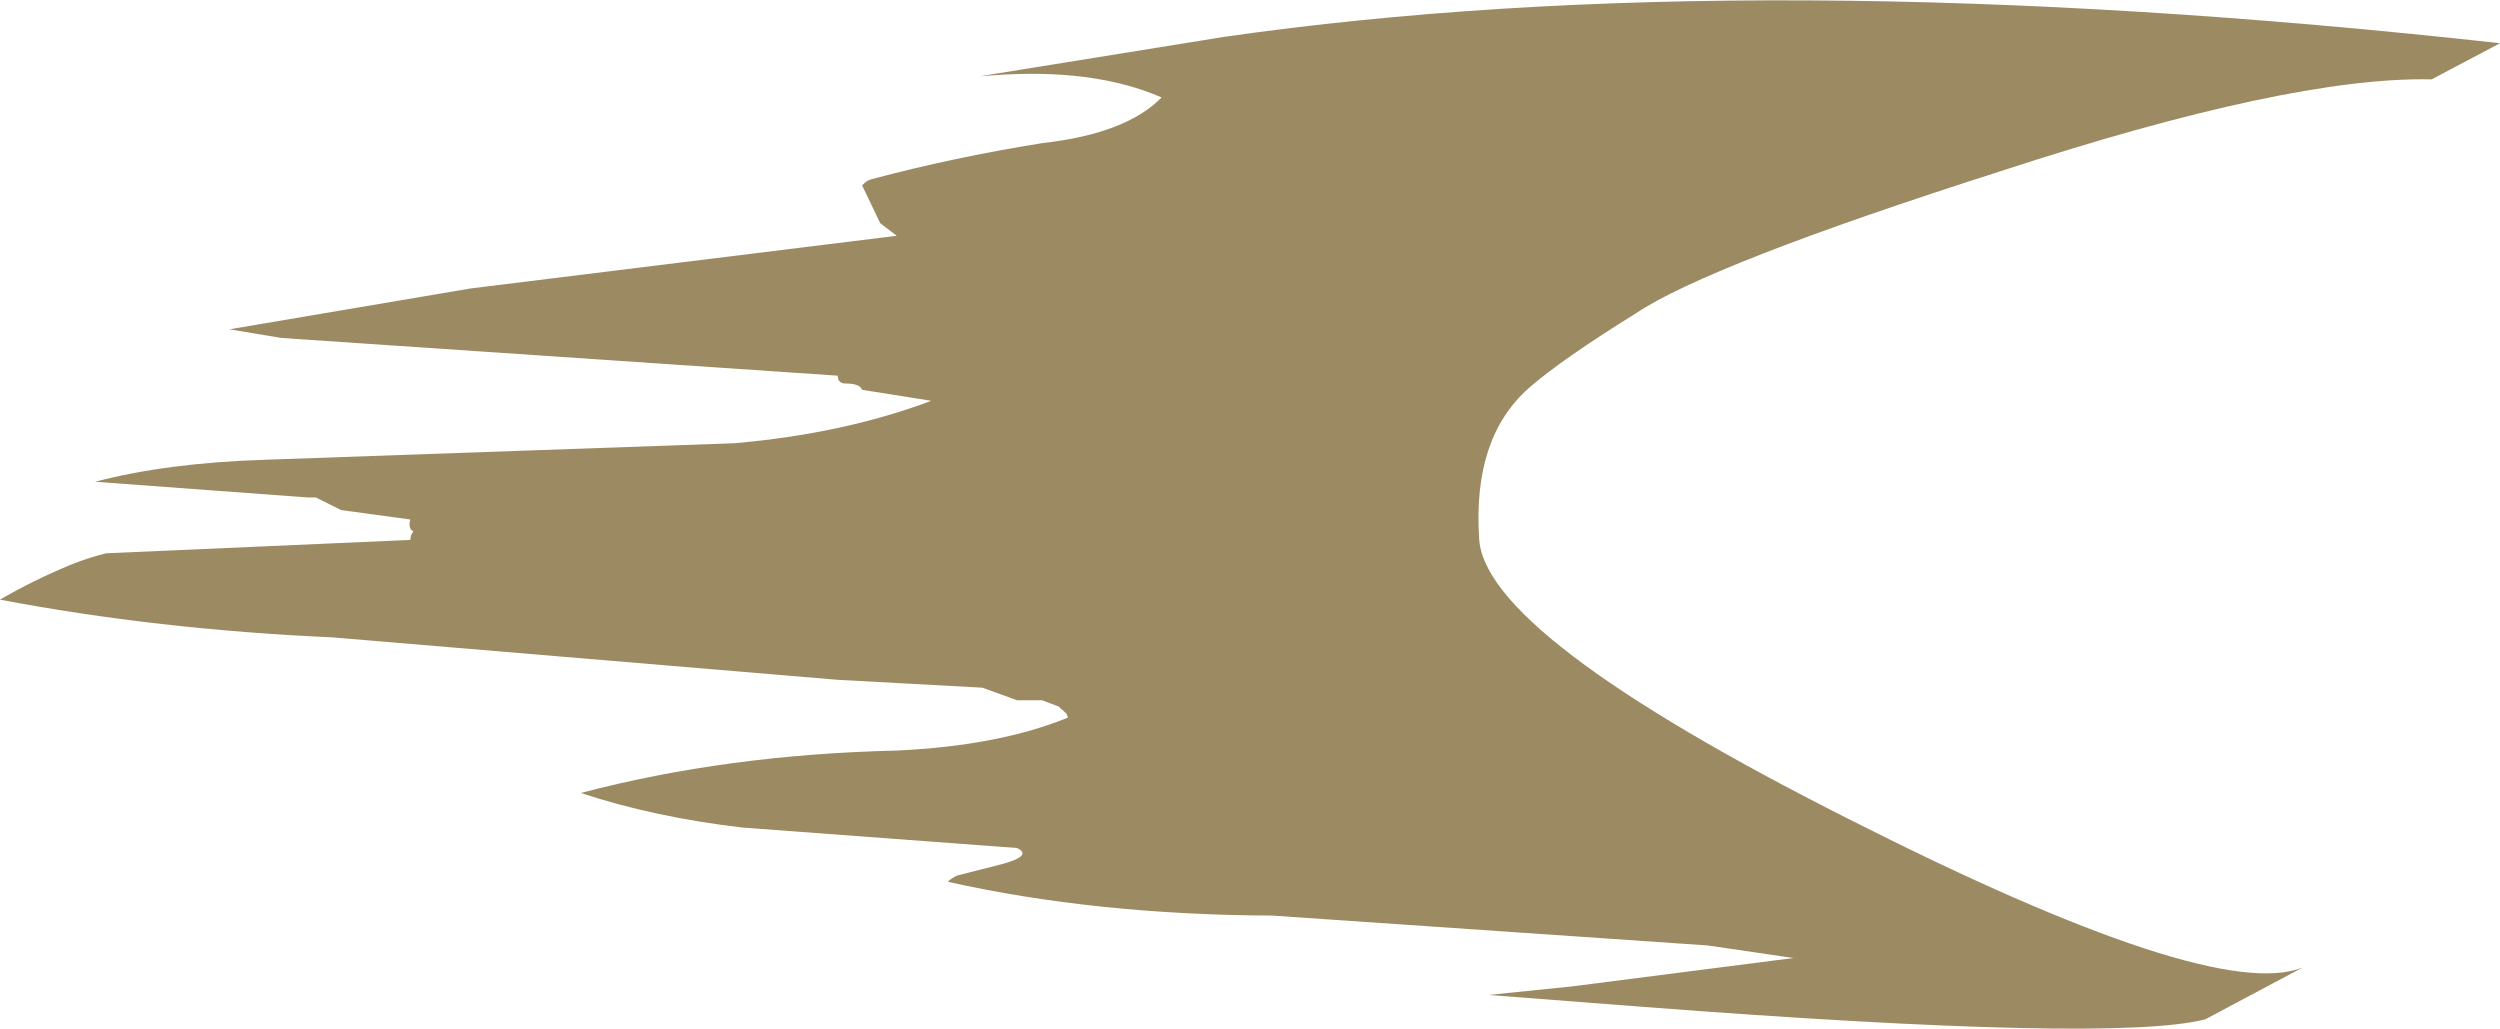 <?xml version="1.0" encoding="UTF-8" standalone="no"?>
<svg xmlns:xlink="http://www.w3.org/1999/xlink" height="65.45px" width="159.05px" xmlns="http://www.w3.org/2000/svg">
  <g transform="matrix(1.0, 0.0, 0.0, 1.0, -12.25, 4.15)">
    <path d="M90.1 -1.8 Q123.85 -6.65 171.3 -1.4 L166.95 0.9 Q158.0 0.7 139.5 6.75 120.9 12.7 116.3 15.8 111.55 18.75 109.5 20.55 105.95 23.7 106.35 30.05 106.55 36.2 129.85 47.95 153.05 59.7 158.75 57.4 L152.55 60.7 Q146.7 62.2 116.7 59.9 L106.95 59.15 112.3 58.6 126.35 56.8 120.9 56.0 93.2 54.1 Q81.95 54.05 72.55 51.95 72.8 51.7 73.15 51.55 L75.9 50.85 Q78.0 50.3 76.95 49.8 L59.5 48.5 Q53.9 47.85 49.2 46.3 58.5 43.85 69.3 43.6 75.8 43.3 80.2 41.5 L80.1 41.25 79.6 40.8 78.55 40.4 76.95 40.4 74.75 39.6 65.55 39.1 33.4 36.4 Q22.25 35.9 12.25 34.0 14.3 32.8 16.7 31.8 17.8 31.35 19.0 31.05 L38.35 30.2 38.4 29.9 38.55 29.65 Q38.2 29.5 38.35 28.9 L33.95 28.3 32.35 27.5 31.85 27.5 18.3 26.5 Q22.85 25.3 29.1 25.1 L58.95 24.05 Q65.9 23.45 71.5 21.35 L67.1 20.65 Q66.95 20.25 66.05 20.25 65.55 20.25 65.55 19.75 L30.15 17.35 26.85 16.8 42.2 14.2 69.3 10.85 68.25 10.05 67.1 7.65 Q67.35 7.35 67.7 7.25 72.95 5.85 78.6 4.95 83.9 4.35 86.15 2.05 81.8 0.15 75.3 0.65 L74.6 0.7 90.1 -1.8" fill="url(#gradient0)" fill-rule="evenodd" stroke="none"/>
  </g>
  <defs>
    <radialGradient cx="0" cy="0" fx="-1452.8" fy="0" gradientTransform="matrix(0.189, 0.001, -6.0E-4, 0.057, 165.55, 26.65)" gradientUnits="userSpaceOnUse" id="gradient0" r="819.2" spreadMethod="pad">
      <stop offset="0.008" stop-color="#947e54" stop-opacity="0.0"/>
      <stop offset="0.302" stop-color="#967225" stop-opacity="0.549"/>
      <stop offset="0.784" stop-color="#9a875e" stop-opacity="0.976"/>
    </radialGradient>
  </defs>
</svg>
